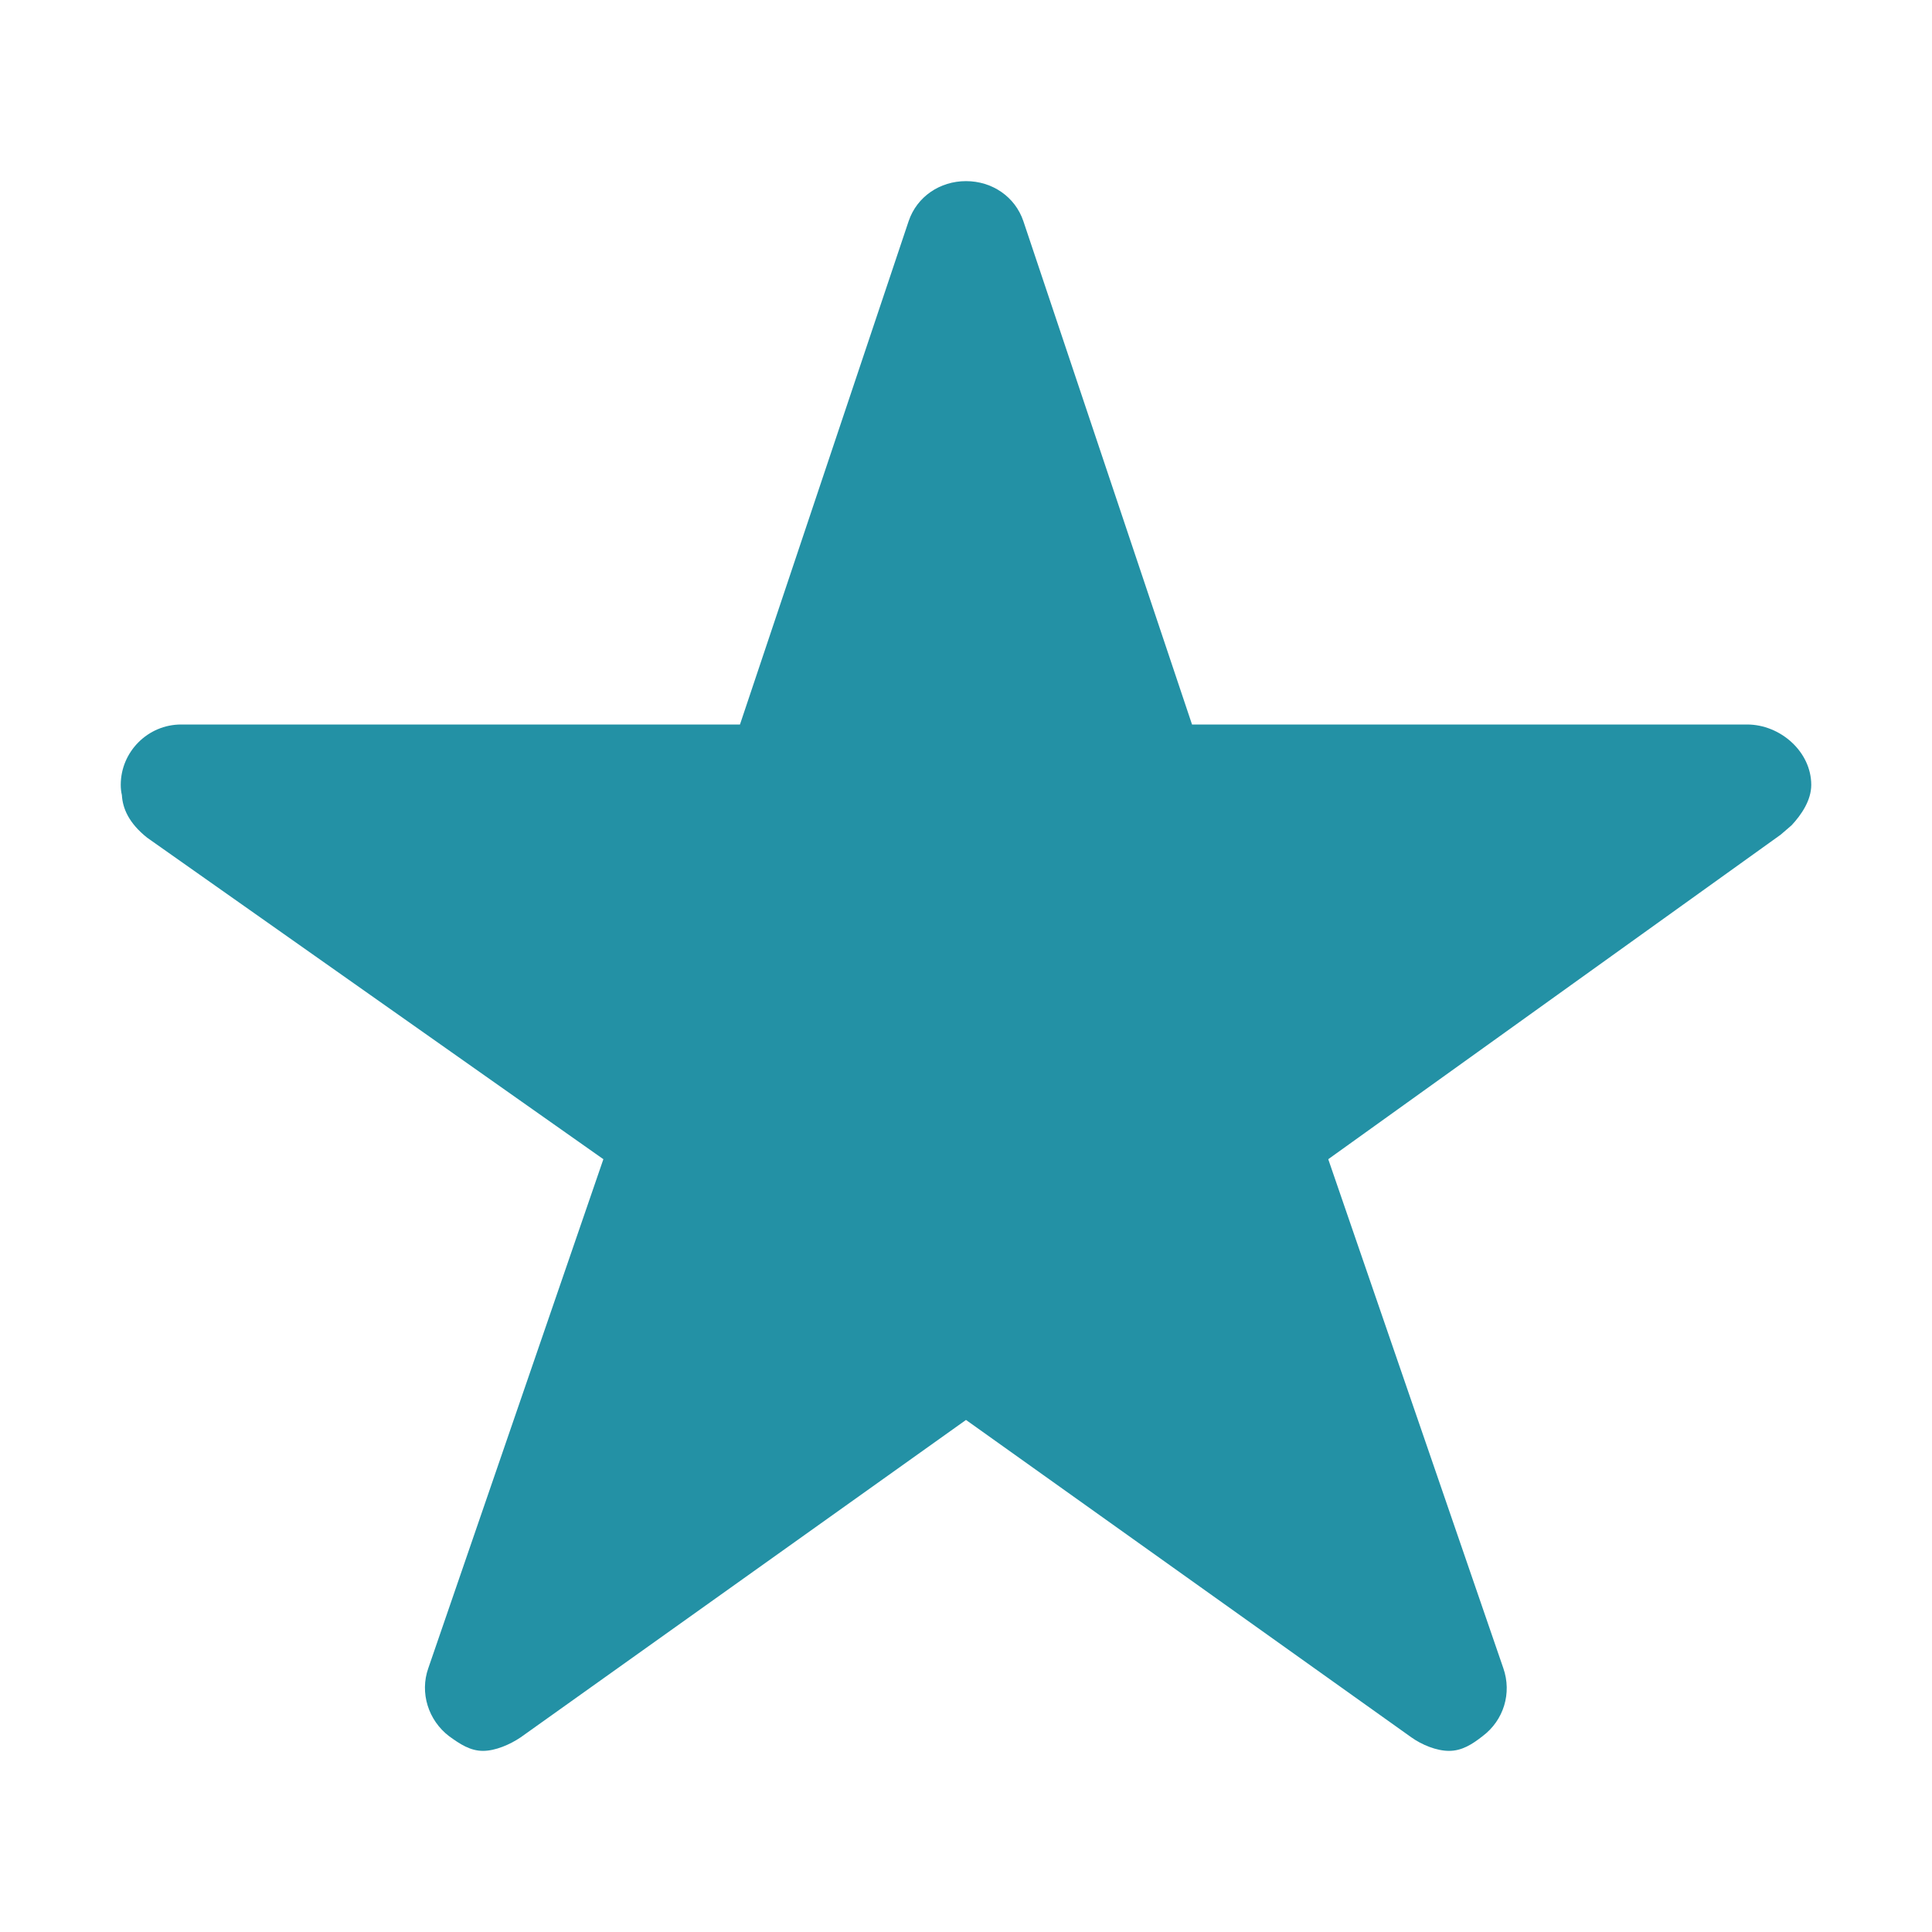 <?xml version="1.0" encoding="utf-8"?>
<!-- Generator: Adobe Illustrator 22.0.1, SVG Export Plug-In . SVG Version: 6.00 Build 0)  -->
<svg version="1.1" id="Layer_1" xmlns="http://www.w3.org/2000/svg" xmlns:xlink="http://www.w3.org/1999/xlink" x="0px" y="0px"
	 viewBox="0 0 512 512" style="enable-background:new 0 0 512 512;" xml:space="preserve">
<path fill="#2391a5" d="M463,192l-147.1,0L271.2,58.6C269,52.1,262.9,48,256,48s-13,4.1-15.2,10.6L196.1,192H48h0c-8.8,0-16,7.2-16,16
	c0,0.9,0.1,1.9,0.3,2.7c0.2,3.5,1.8,7.4,6.7,11.3l120.9,85.2l-46.4,134.9c-2.3,6.5,0,13.8,5.5,18c2.9,2.1,5.6,3.9,9,3.9
	c3.3,0,7.2-1.7,10-3.6l118-84.1l118,84.1c2.8,2,6.7,3.6,10,3.6c3.4,0,6.1-1.7,8.9-3.9c5.6-4.2,7.8-11.4,5.5-18l-46.4-134.9l119.9-86
	l2.9-2.5c2.6-2.8,5.2-6.6,5.2-10.7C480,199.2,471.8,192,463,192z"/>
</svg>
